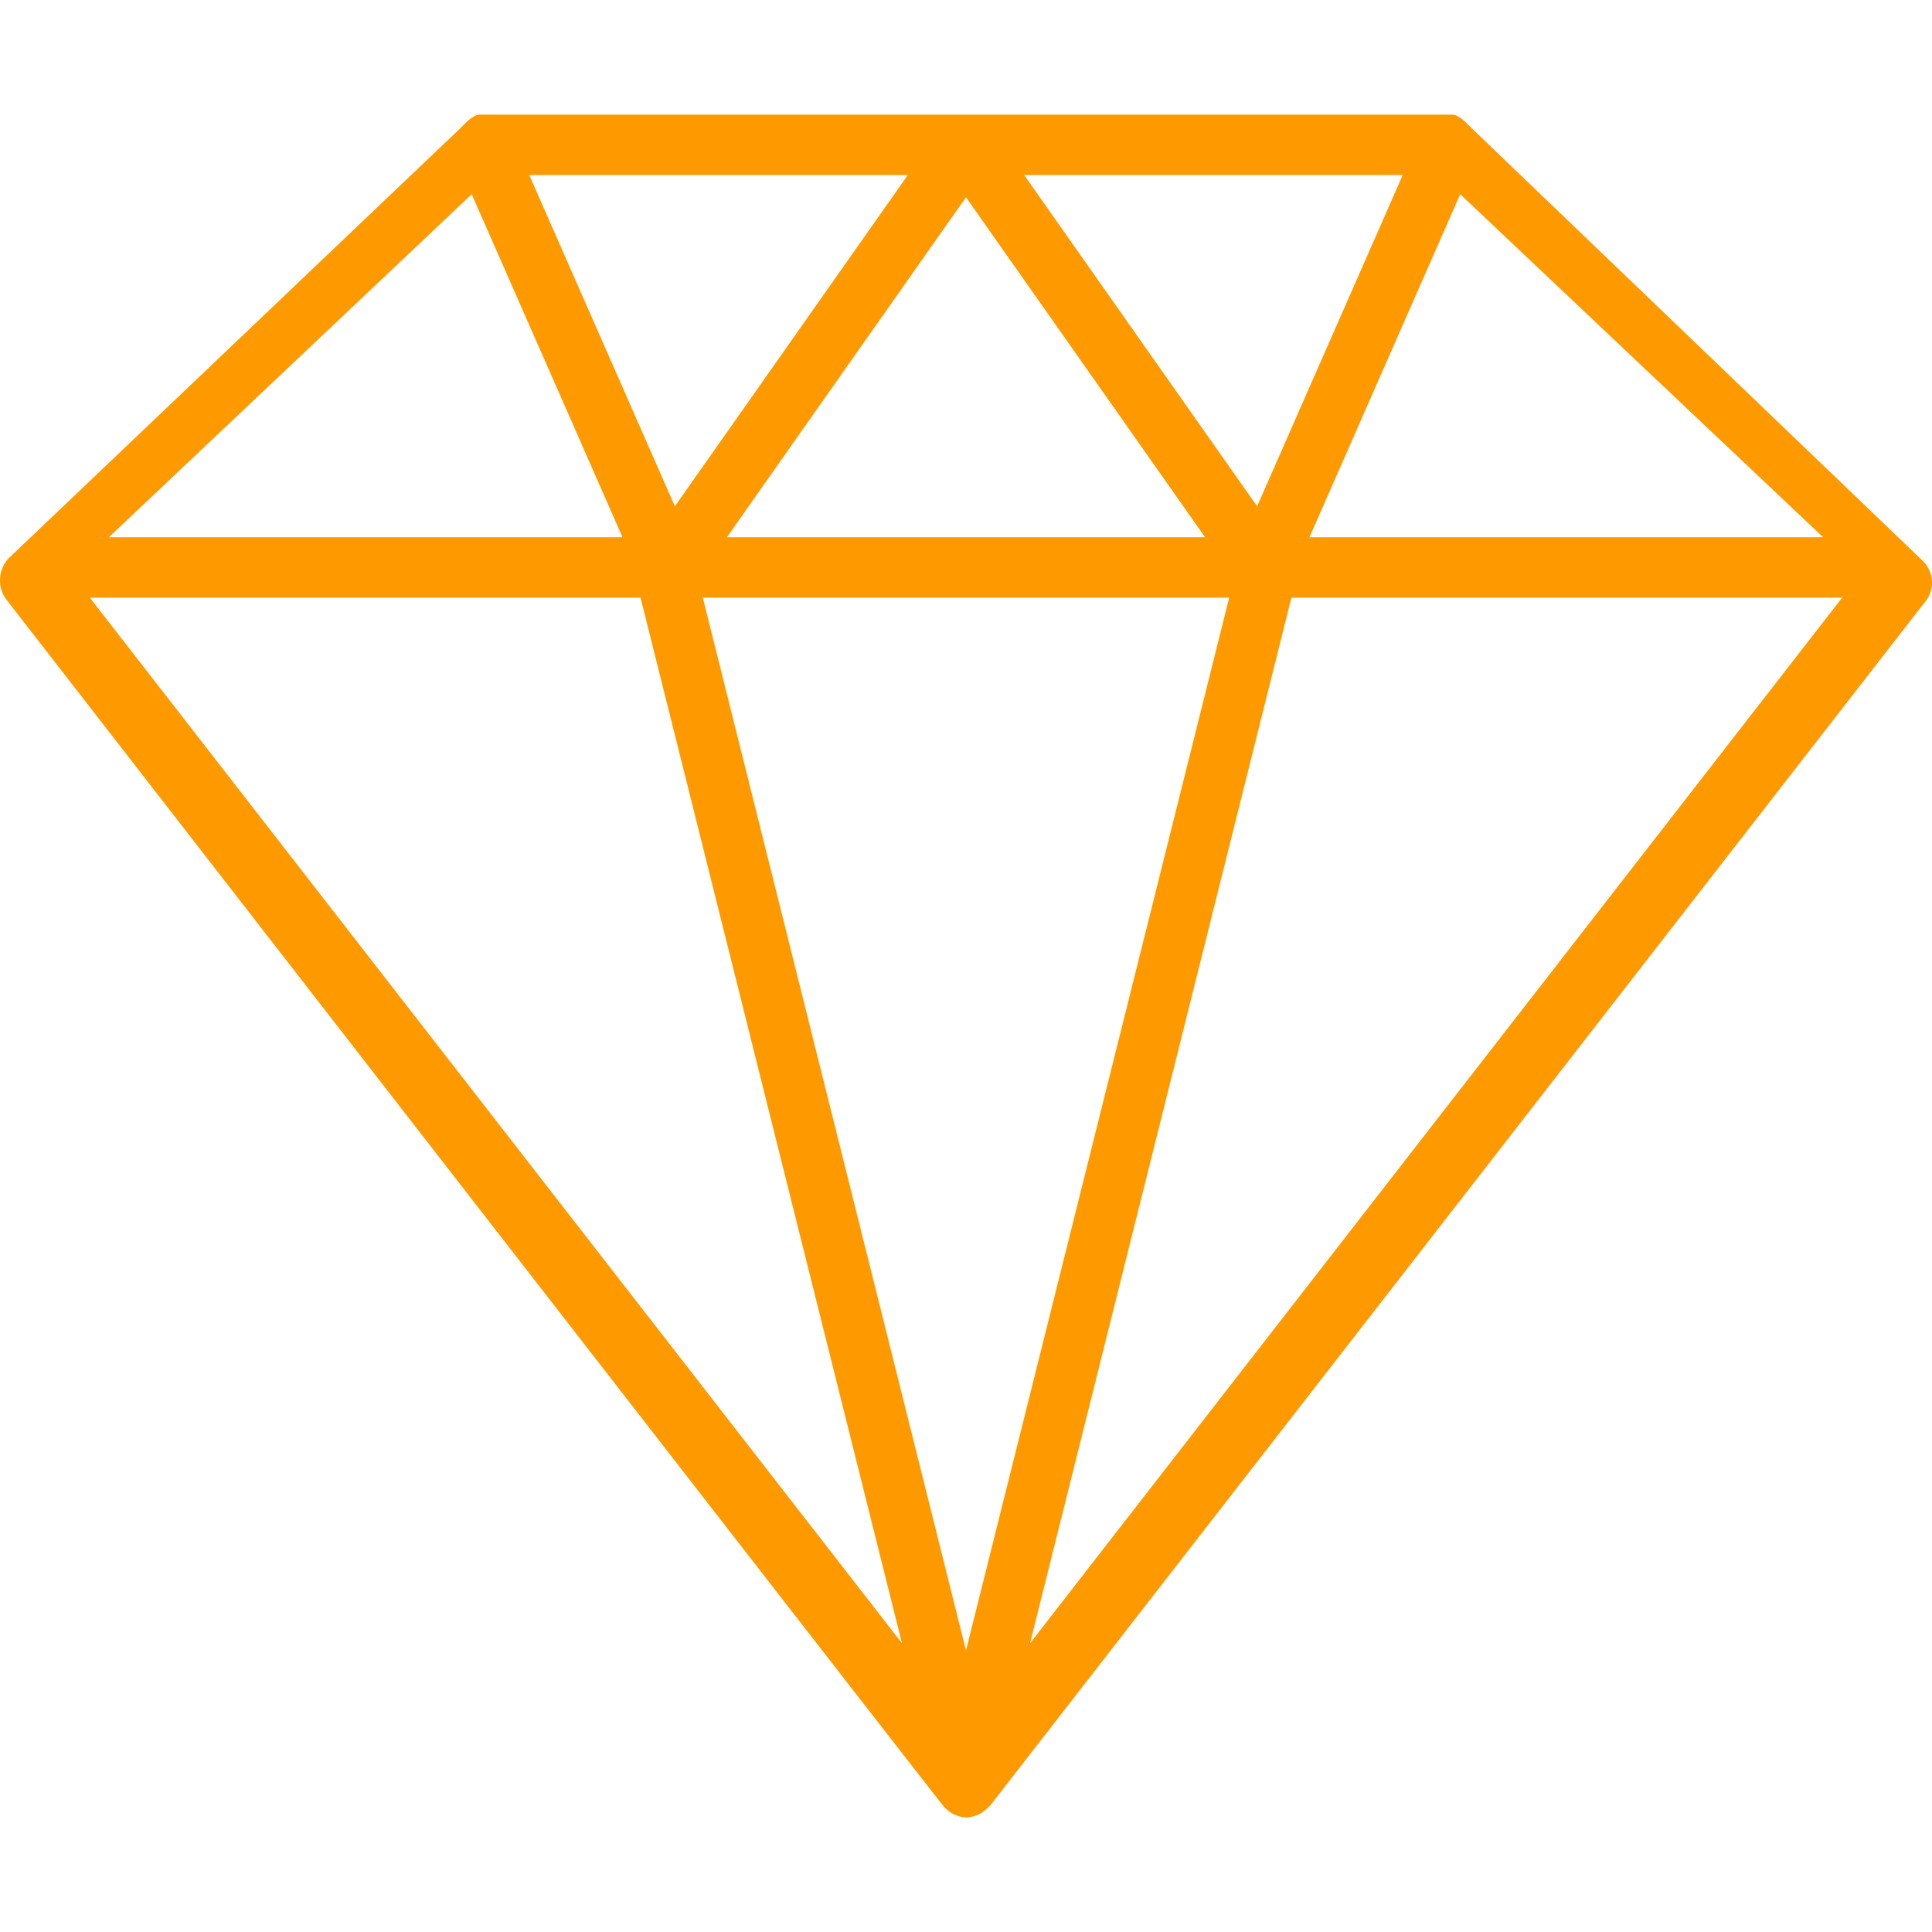 <?xml version="1.0" encoding="utf-8"?>
<!-- Uploaded to: SVG Repo, www.svgrepo.com, Generator: SVG Repo Mixer Tools -->
<svg fill="#FF9900" height="800px" width="800px" version="1.1" id="Layer_1" xmlns="http://www.w3.org/2000/svg" xmlns:xlink="http://www.w3.org/1999/xlink" 
	 viewBox="0 0 64 64" enable-background="new 0 0 64 64" xml:space="preserve">
<path id="Diamond" d="M63.687,18.573L48.783,4.278c-0.186-0.176-0.432-0.481-0.687-0.481
	H15.904c-0.255,0-0.501,0.305-0.687,0.481l-14.904,14.191
	c-0.374,0.354-0.418,0.986-0.102,1.392c0.21,0.27,30.824,39.726,31.052,39.981
	c0.102,0.115,0.24,0.222,0.343,0.266c0.276,0.121,0.508,0.13,0.79,0.007
	c0.103-0.044,0.24-0.135,0.343-0.25c0.015-0.017,0.038-0.022,0.052-0.04
	L63.79,19.912C64.105,19.506,64.061,18.927,63.687,18.573z M15.627,6.434
	l4.995,11.363H3.606L15.627,6.434z M24.08,17.797l7.92-11.262l7.92,11.262
	H24.08z M40.719,19.797l-8.719,34.877l-8.719-34.877H40.719z M33.926,5.797h12.542
	l-4.824,10.975L33.926,5.797z M22.356,16.772L17.532,5.797h12.542L22.356,16.772z
	 M21.219,19.797l8.66,34.638L2.975,19.797H21.219z M42.781,19.797h18.244
	l-26.903,34.638L42.781,19.797z M43.378,17.797l4.994-11.363l12.021,11.363H43.378z"/>
</svg>
